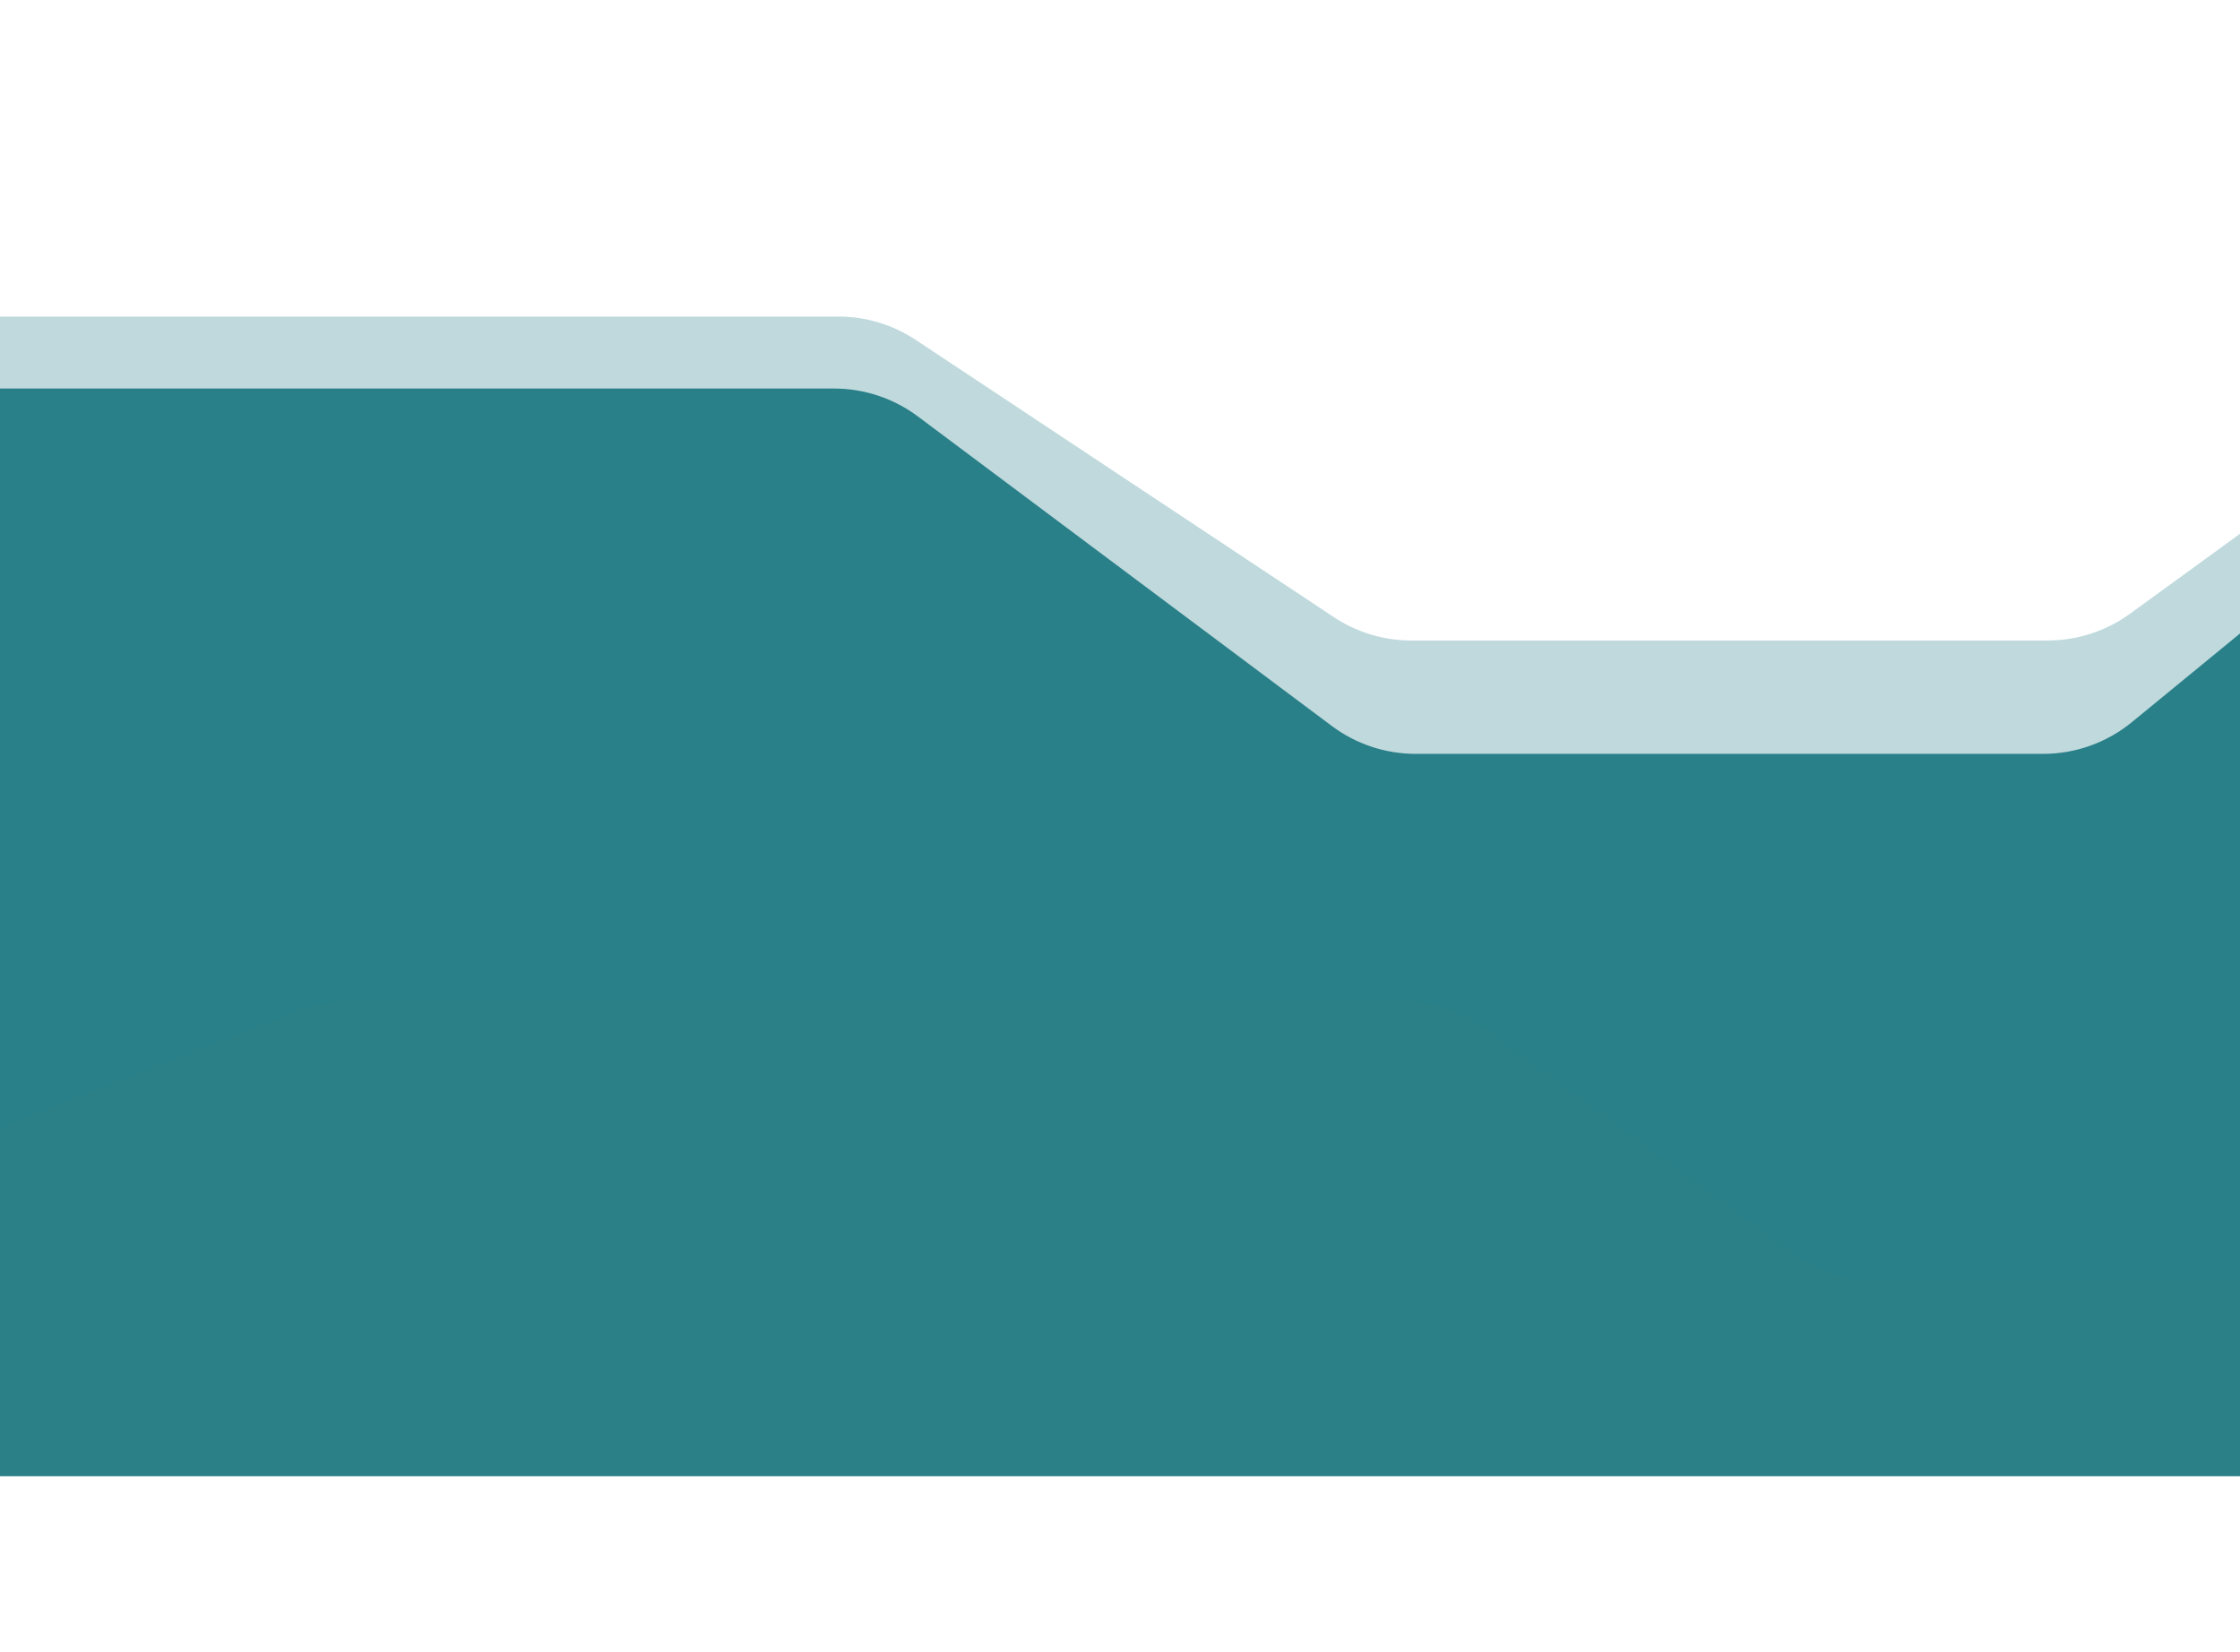 <svg width="640" height="472" viewBox="0 0 640 472" fill="none" xmlns="http://www.w3.org/2000/svg">
<path d="M-94.05 122.296L-209.834 234.477C-217.61 242.011 -222 252.376 -222 263.204V381.84C-222 403.931 -204.091 421.84 -182 421.84H-112.327H224.5H523.28H753.221C757.757 421.84 762.26 422.611 766.537 424.121L895.688 469.718C899.966 471.228 904.469 472 909.005 472H1095.33C1099.46 472 1103.56 471.361 1107.49 470.106L1349.86 392.734C1353.8 391.479 1357.9 390.84 1362.03 390.84H1616H1716.77C1730.59 390.84 1743.44 383.7 1750.74 371.957L1785.97 315.278C1789.91 308.94 1792 301.625 1792 294.161V165.259C1792 143.168 1774.09 125.259 1752 125.259H1737.9C1729.33 125.259 1720.98 122.507 1714.09 117.408L1579.28 17.597C1571.78 12.041 1562.57 9.286 1553.24 9.808L1371.48 19.985C1361.4 20.549 1351.91 24.904 1344.9 32.176L1230.51 150.968C1222.97 158.798 1212.57 163.222 1201.7 163.222H1114.22C1105.98 163.222 1097.94 160.677 1091.2 155.936L997.254 89.838C990.515 85.096 982.476 82.552 974.237 82.552H774.378C765.129 82.552 756.166 85.757 749.014 91.623L609.117 206.349C601.966 212.214 593.002 215.42 583.753 215.42H404.477C395.84 215.42 387.436 212.625 380.52 207.452L262.243 118.991C255.327 113.819 246.922 111.024 238.286 111.024H-66.216C-76.606 111.024 -86.588 115.066 -94.05 122.296Z" fill="#2A8086"/>
<path d="M-93.659 100.121L-208.066 198.407C-216.911 206.006 -222 217.086 -222 228.748V326.057C-222 348.148 -204.091 366.057 -182 366.057H-119.871C-114.885 366.057 -109.944 365.125 -105.301 363.309L85.038 288.861C89.681 287.045 94.623 286.113 99.609 286.113H400.575C409.044 286.113 417.294 288.801 424.137 293.789L512.749 358.381C519.592 363.369 527.842 366.057 536.311 366.057H749.593C756.465 366.057 763.22 367.827 769.208 371.196L893.017 440.86C899.005 444.23 905.761 446 912.632 446H1093.94C1098.97 446 1103.96 445.051 1108.64 443.202L1218.71 399.717L1351.1 367.21C1354.22 366.444 1357.42 366.057 1360.64 366.057H1555.71C1563.51 366.057 1571.14 363.776 1577.66 359.495L1714.71 269.533C1721.23 265.252 1728.86 262.972 1736.66 262.972H1752C1774.09 262.972 1792 245.063 1792 222.972V143.085C1792 120.994 1774.09 103.085 1752 103.085H1736.66C1728.86 103.085 1721.23 100.804 1714.71 96.524L1578.57 7.159C1571.49 2.507 1563.11 0.227 1554.64 0.647L1370.26 9.801C1360.92 10.265 1352.03 13.989 1345.15 20.325L1230.19 126.172C1222.81 132.971 1213.14 136.745 1203.1 136.745H1113.01C1105.53 136.745 1098.19 134.645 1091.84 130.683L996.616 71.279C990.265 67.317 982.93 65.217 975.445 65.217H773.08C764.627 65.217 756.392 67.895 749.555 72.866L608.576 175.38C601.739 180.351 593.504 183.028 585.051 183.028H403.231C395.367 183.028 387.678 180.71 381.124 176.364L261.638 97.126C255.084 92.78 247.395 90.462 239.531 90.462H-67.593C-77.157 90.462 -86.405 93.889 -93.659 100.121Z" fill="#2A808D" fill-opacity="0.3"/>
</svg>
